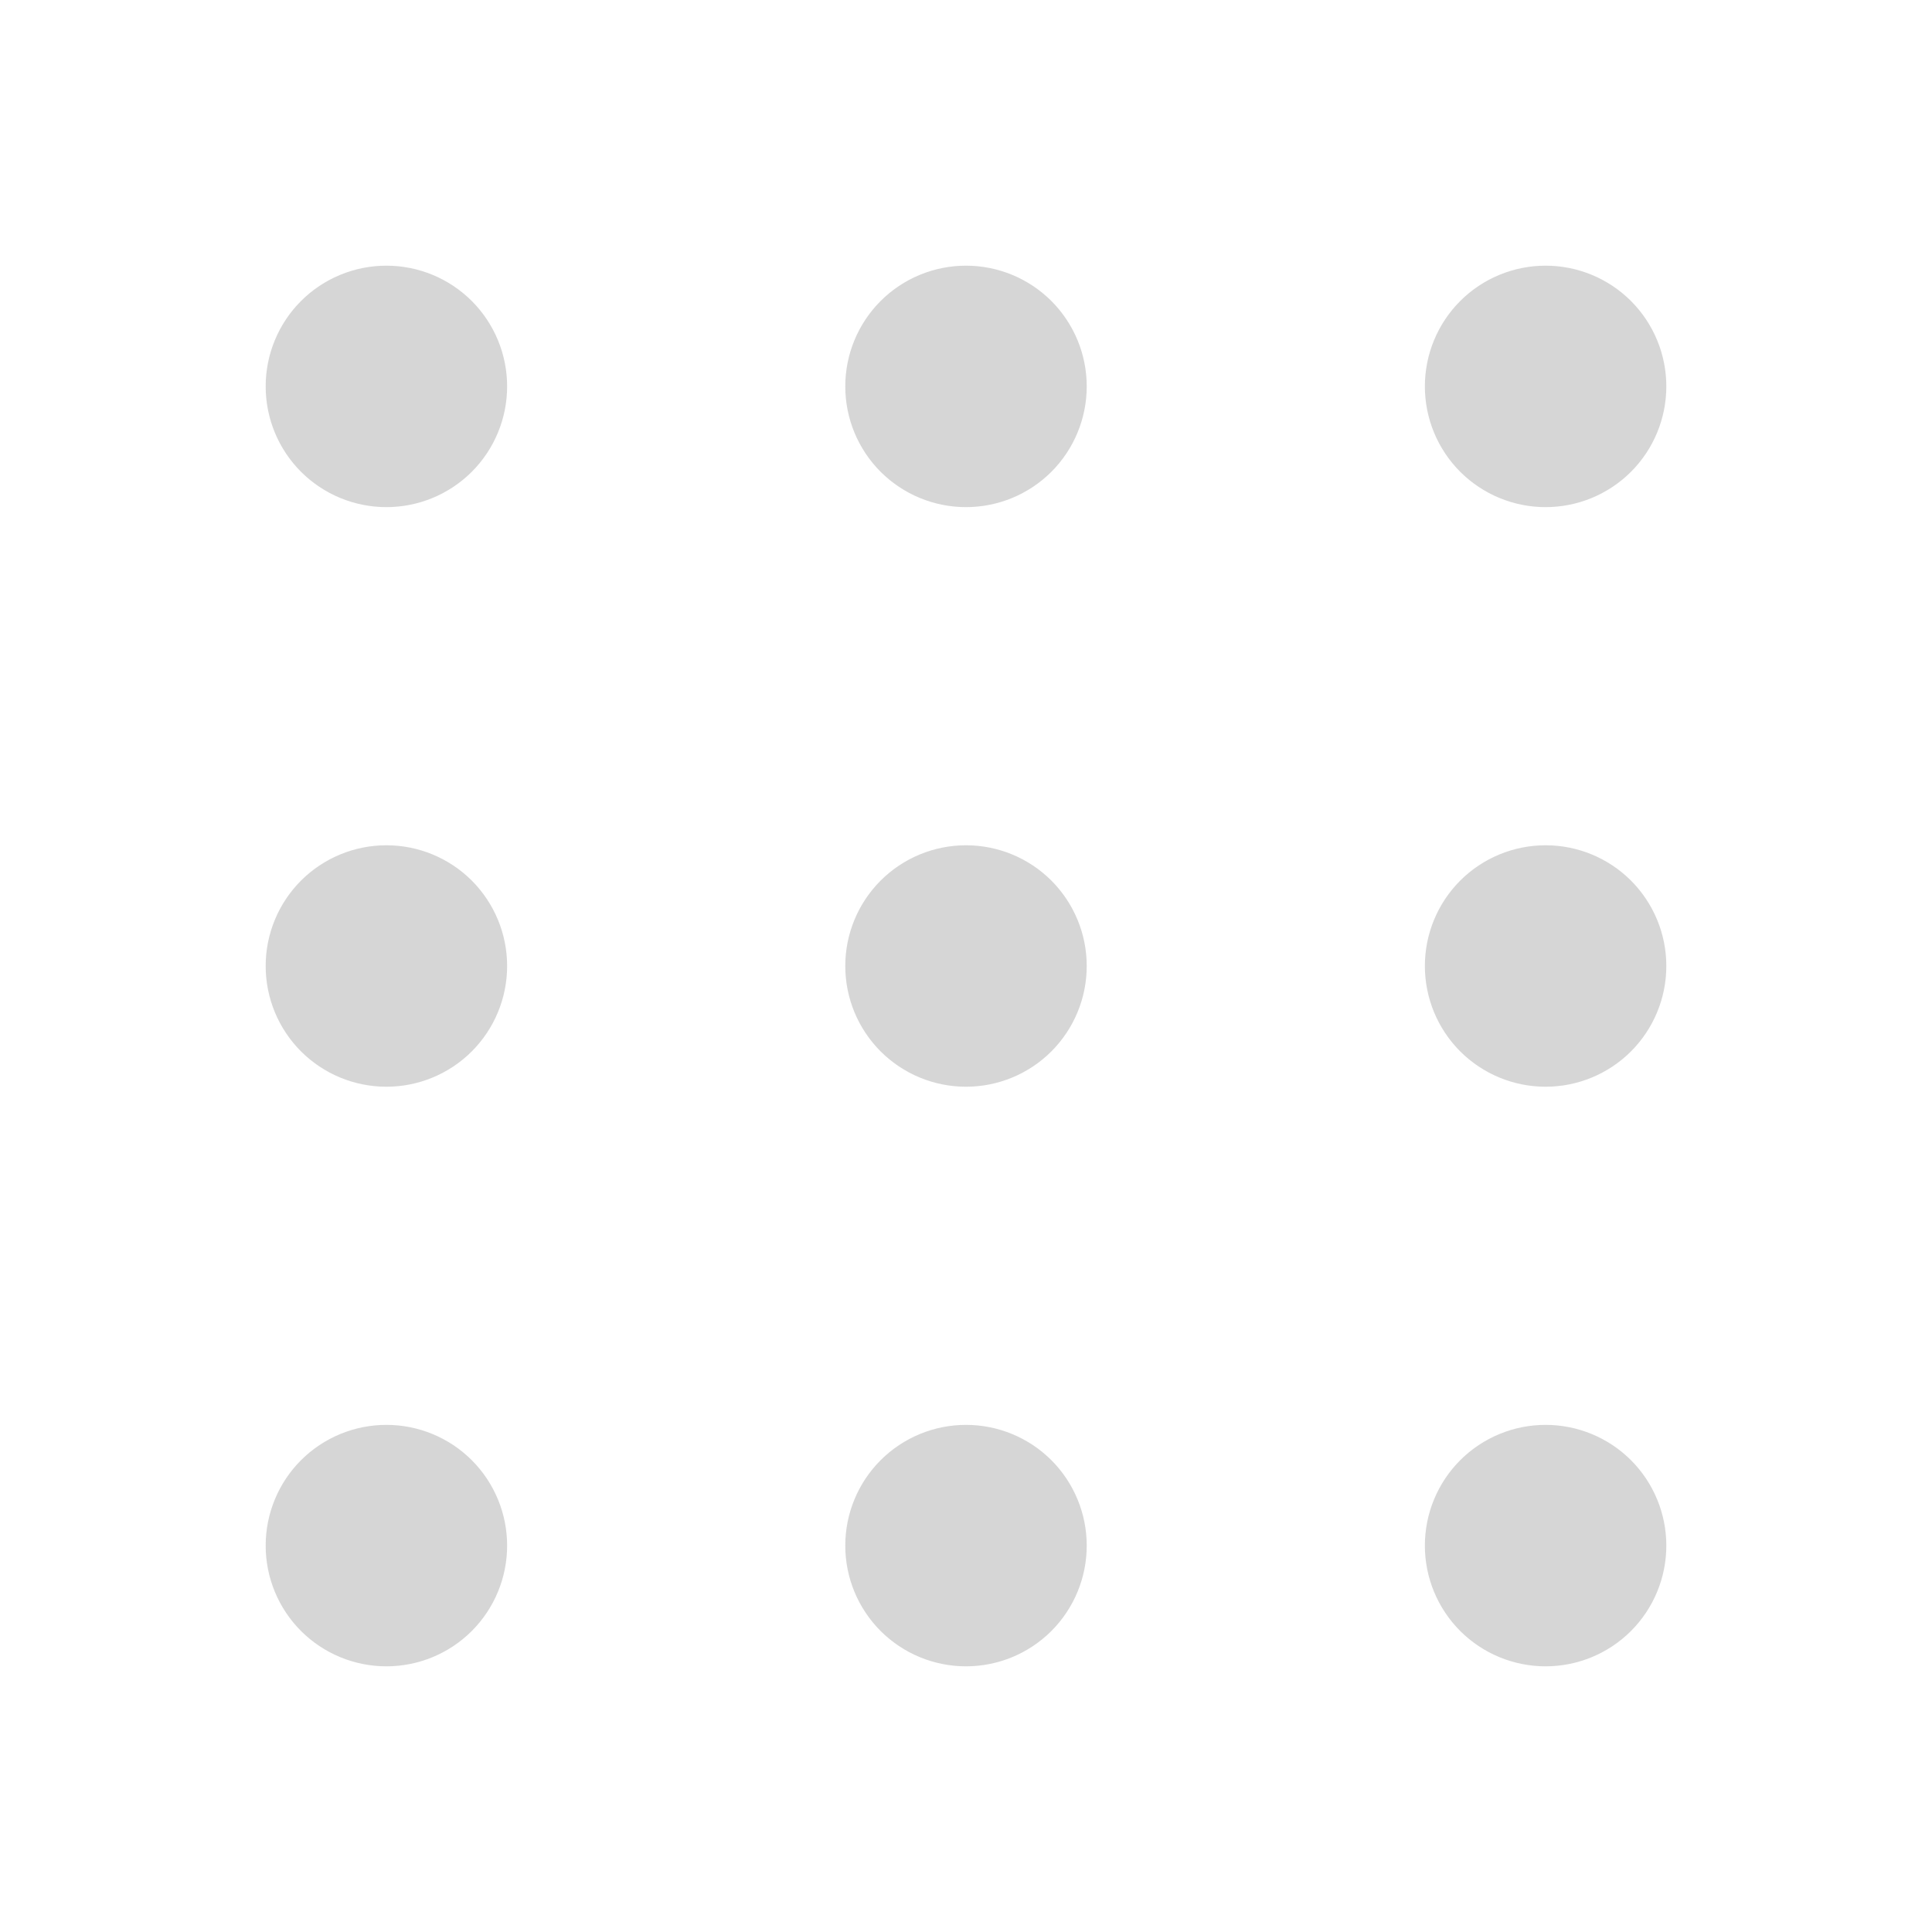 <svg width="35" height="35" viewBox="0 0 45 45" fill="none" xmlns="http://www.w3.org/2000/svg">
<path d="M11.812 9C11.812 9.746 11.516 10.461 10.989 10.989C10.461 11.516 9.746 11.812 9 11.812C8.254 11.812 7.539 11.516 7.011 10.989C6.484 10.461 6.188 9.746 6.188 9C6.188 8.254 6.484 7.539 7.011 7.011C7.539 6.484 8.254 6.188 9 6.188C9.746 6.188 10.461 6.484 10.989 7.011C11.516 7.539 11.812 8.254 11.812 9ZM38.812 36C38.812 36.746 38.516 37.461 37.989 37.989C37.461 38.516 36.746 38.812 36 38.812C35.254 38.812 34.539 38.516 34.011 37.989C33.484 37.461 33.188 36.746 33.188 36C33.188 35.254 33.484 34.539 34.011 34.011C34.539 33.484 35.254 33.188 36 33.188C36.746 33.188 37.461 33.484 37.989 34.011C38.516 34.539 38.812 35.254 38.812 36ZM36 25.312C36.746 25.312 37.461 25.016 37.989 24.489C38.516 23.961 38.812 23.246 38.812 22.5C38.812 21.754 38.516 21.039 37.989 20.511C37.461 19.984 36.746 19.688 36 19.688C35.254 19.688 34.539 19.984 34.011 20.511C33.484 21.039 33.188 21.754 33.188 22.5C33.188 23.246 33.484 23.961 34.011 24.489C34.539 25.016 35.254 25.312 36 25.312ZM38.812 9C38.812 9.746 38.516 10.461 37.989 10.989C37.461 11.516 36.746 11.812 36 11.812C35.254 11.812 34.539 11.516 34.011 10.989C33.484 10.461 33.188 9.746 33.188 9C33.188 8.254 33.484 7.539 34.011 7.011C34.539 6.484 35.254 6.188 36 6.188C36.746 6.188 37.461 6.484 37.989 7.011C38.516 7.539 38.812 8.254 38.812 9ZM22.5 38.812C23.246 38.812 23.961 38.516 24.489 37.989C25.016 37.461 25.312 36.746 25.312 36C25.312 35.254 25.016 34.539 24.489 34.011C23.961 33.484 23.246 33.188 22.5 33.188C21.754 33.188 21.039 33.484 20.511 34.011C19.984 34.539 19.688 35.254 19.688 36C19.688 36.746 19.984 37.461 20.511 37.989C21.039 38.516 21.754 38.812 22.5 38.812ZM25.312 22.5C25.312 23.246 25.016 23.961 24.489 24.489C23.961 25.016 23.246 25.312 22.5 25.312C21.754 25.312 21.039 25.016 20.511 24.489C19.984 23.961 19.688 23.246 19.688 22.5C19.688 21.754 19.984 21.039 20.511 20.511C21.039 19.984 21.754 19.688 22.5 19.688C23.246 19.688 23.961 19.984 24.489 20.511C25.016 21.039 25.312 21.754 25.312 22.5ZM22.5 11.812C23.246 11.812 23.961 11.516 24.489 10.989C25.016 10.461 25.312 9.746 25.312 9C25.312 8.254 25.016 7.539 24.489 7.011C23.961 6.484 23.246 6.188 22.5 6.188C21.754 6.188 21.039 6.484 20.511 7.011C19.984 7.539 19.688 8.254 19.688 9C19.688 9.746 19.984 10.461 20.511 10.989C21.039 11.516 21.754 11.812 22.5 11.812ZM11.812 36C11.812 36.746 11.516 37.461 10.989 37.989C10.461 38.516 9.746 38.812 9 38.812C8.254 38.812 7.539 38.516 7.011 37.989C6.484 37.461 6.188 36.746 6.188 36C6.188 35.254 6.484 34.539 7.011 34.011C7.539 33.484 8.254 33.188 9 33.188C9.746 33.188 10.461 33.484 10.989 34.011C11.516 34.539 11.812 35.254 11.812 36ZM9 25.312C9.746 25.312 10.461 25.016 10.989 24.489C11.516 23.961 11.812 23.246 11.812 22.5C11.812 21.754 11.516 21.039 10.989 20.511C10.461 19.984 9.746 19.688 9 19.688C8.254 19.688 7.539 19.984 7.011 20.511C6.484 21.039 6.188 21.754 6.188 22.5C6.188 23.246 6.484 23.961 7.011 24.489C7.539 25.016 8.254 25.312 9 25.312Z" fill="#CBCBCB" fill-opacity="0.8"/>
</svg>
